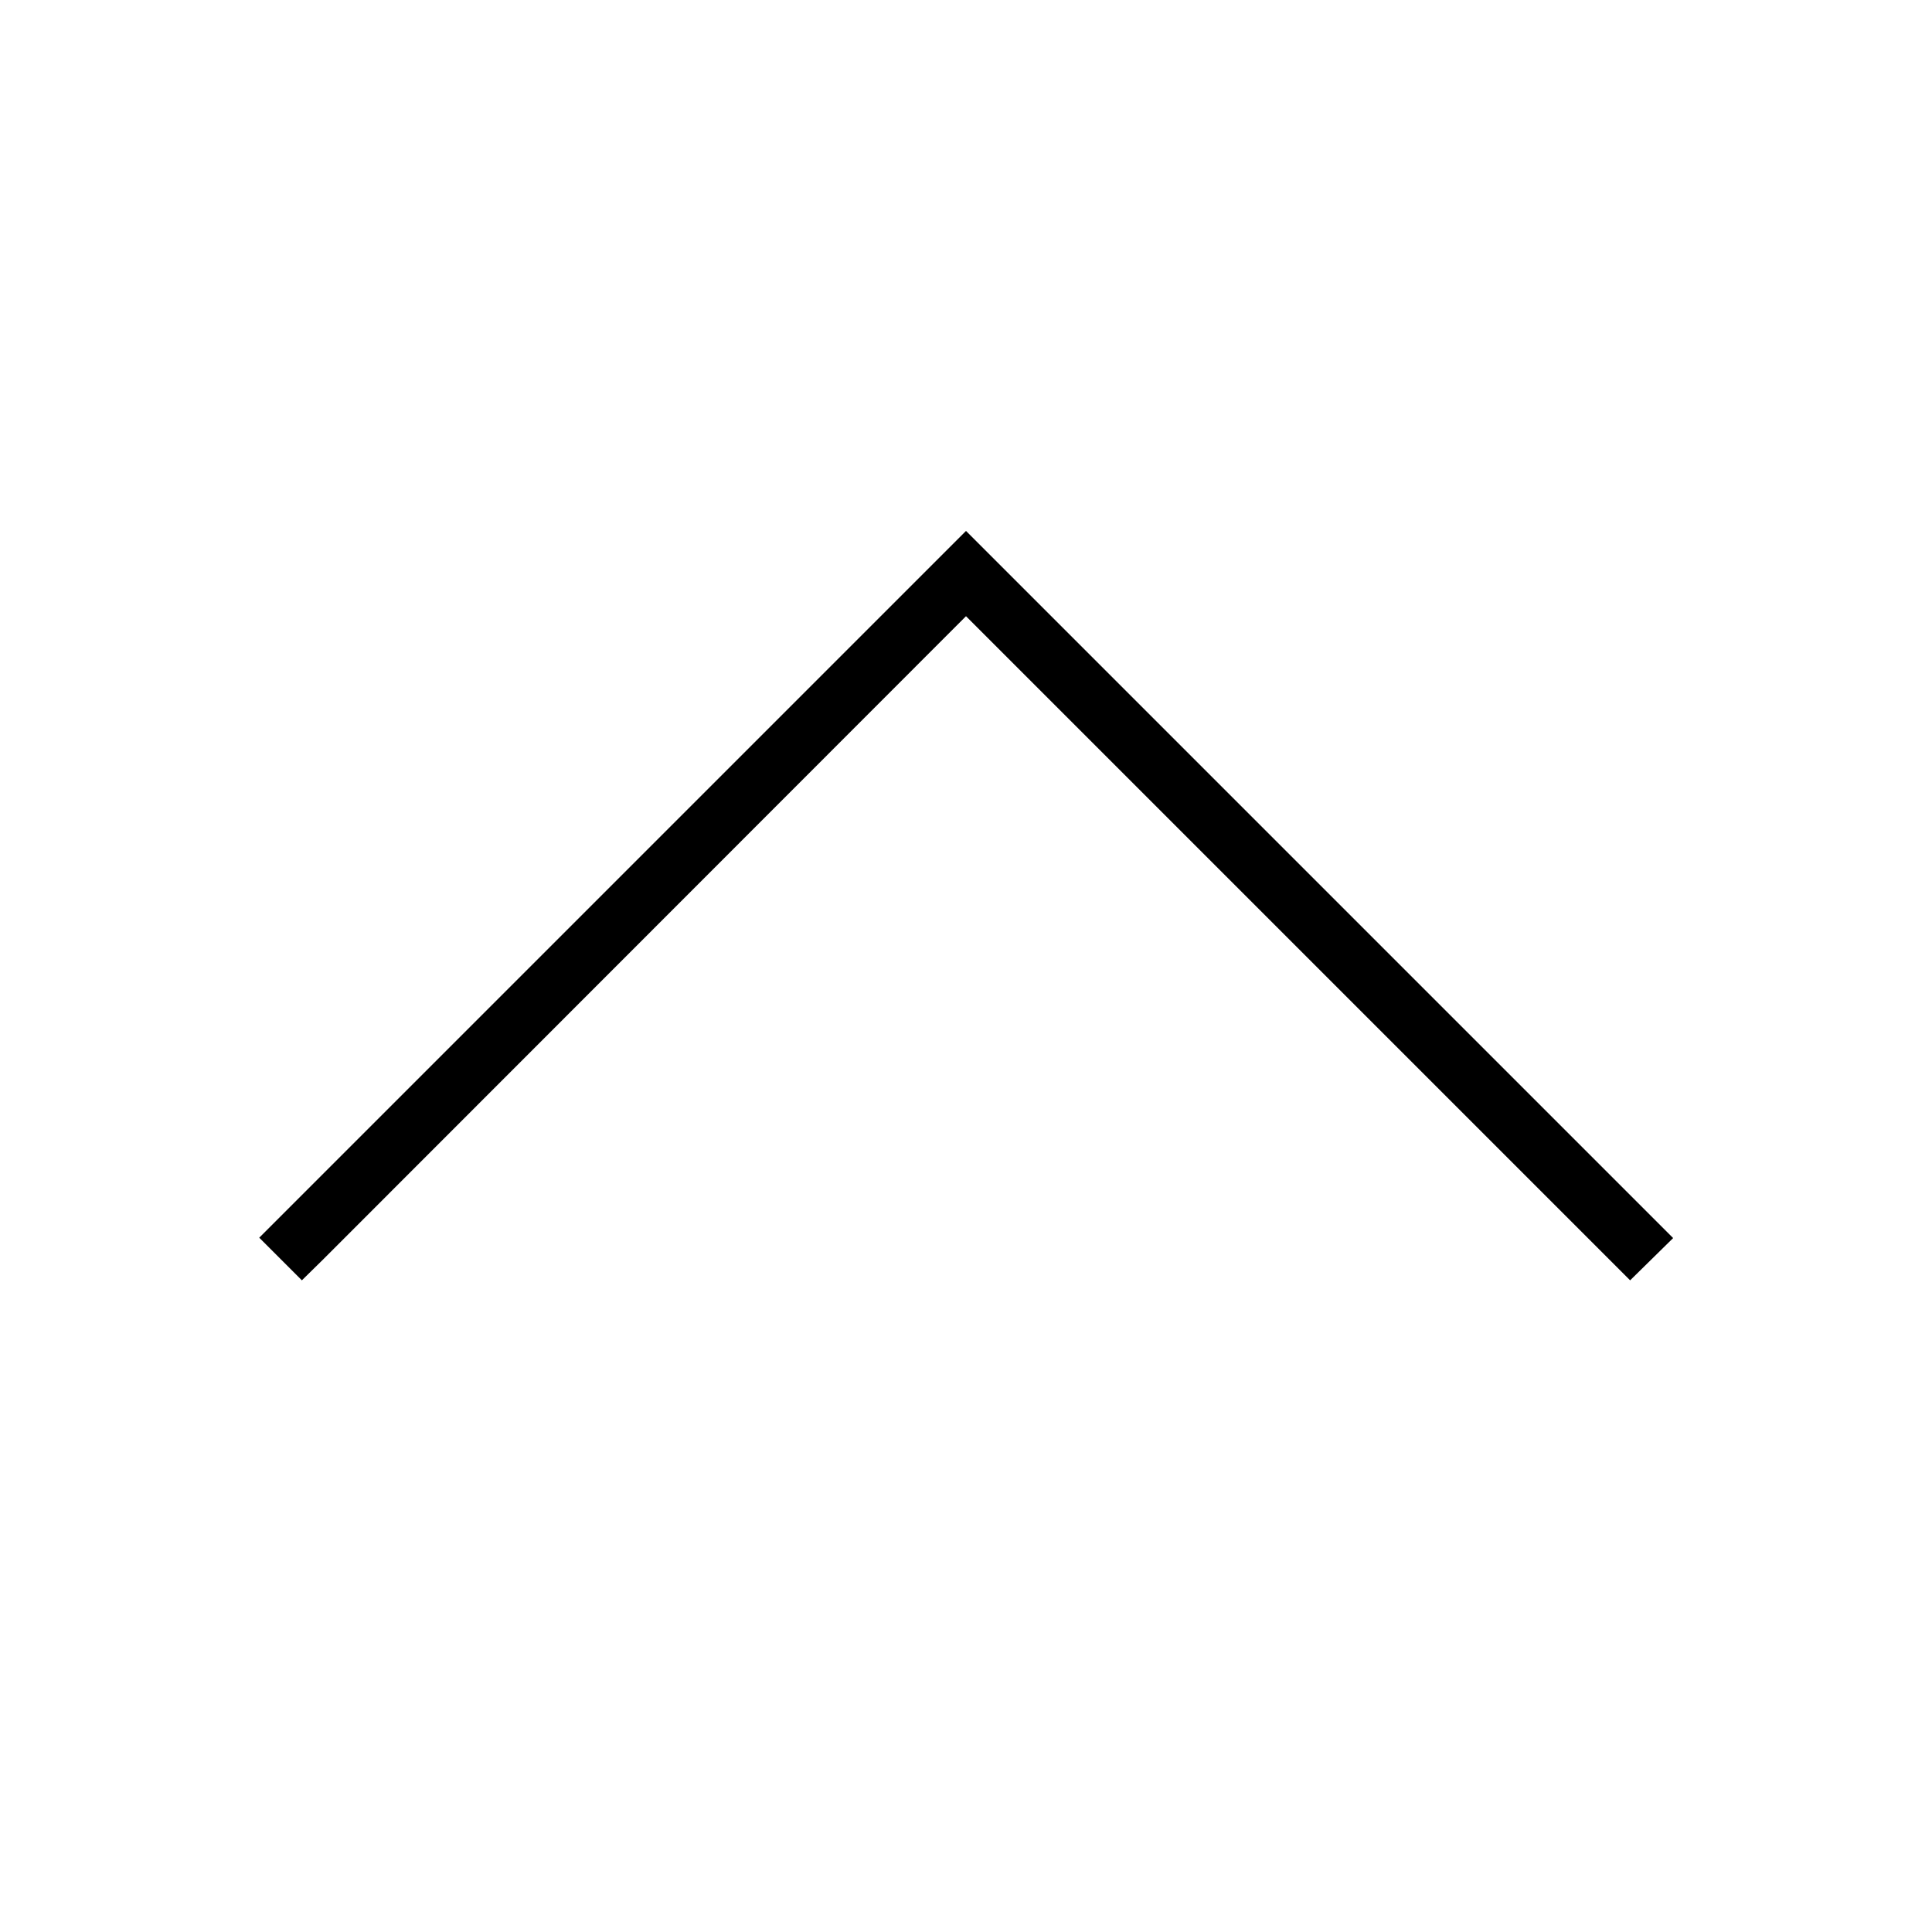 <svg xmlns="http://www.w3.org/2000/svg" width="24" height="24" viewBox="0 0 448 512">
    <path d="M224 140.7l5.7 5.7 176 176 5.7 5.7L400 339.3l-5.7-5.7L224 163.3 53.7 333.7 48 339.3 36.7 328l5.7-5.7 176-176 5.7-5.7z"/>
</svg>